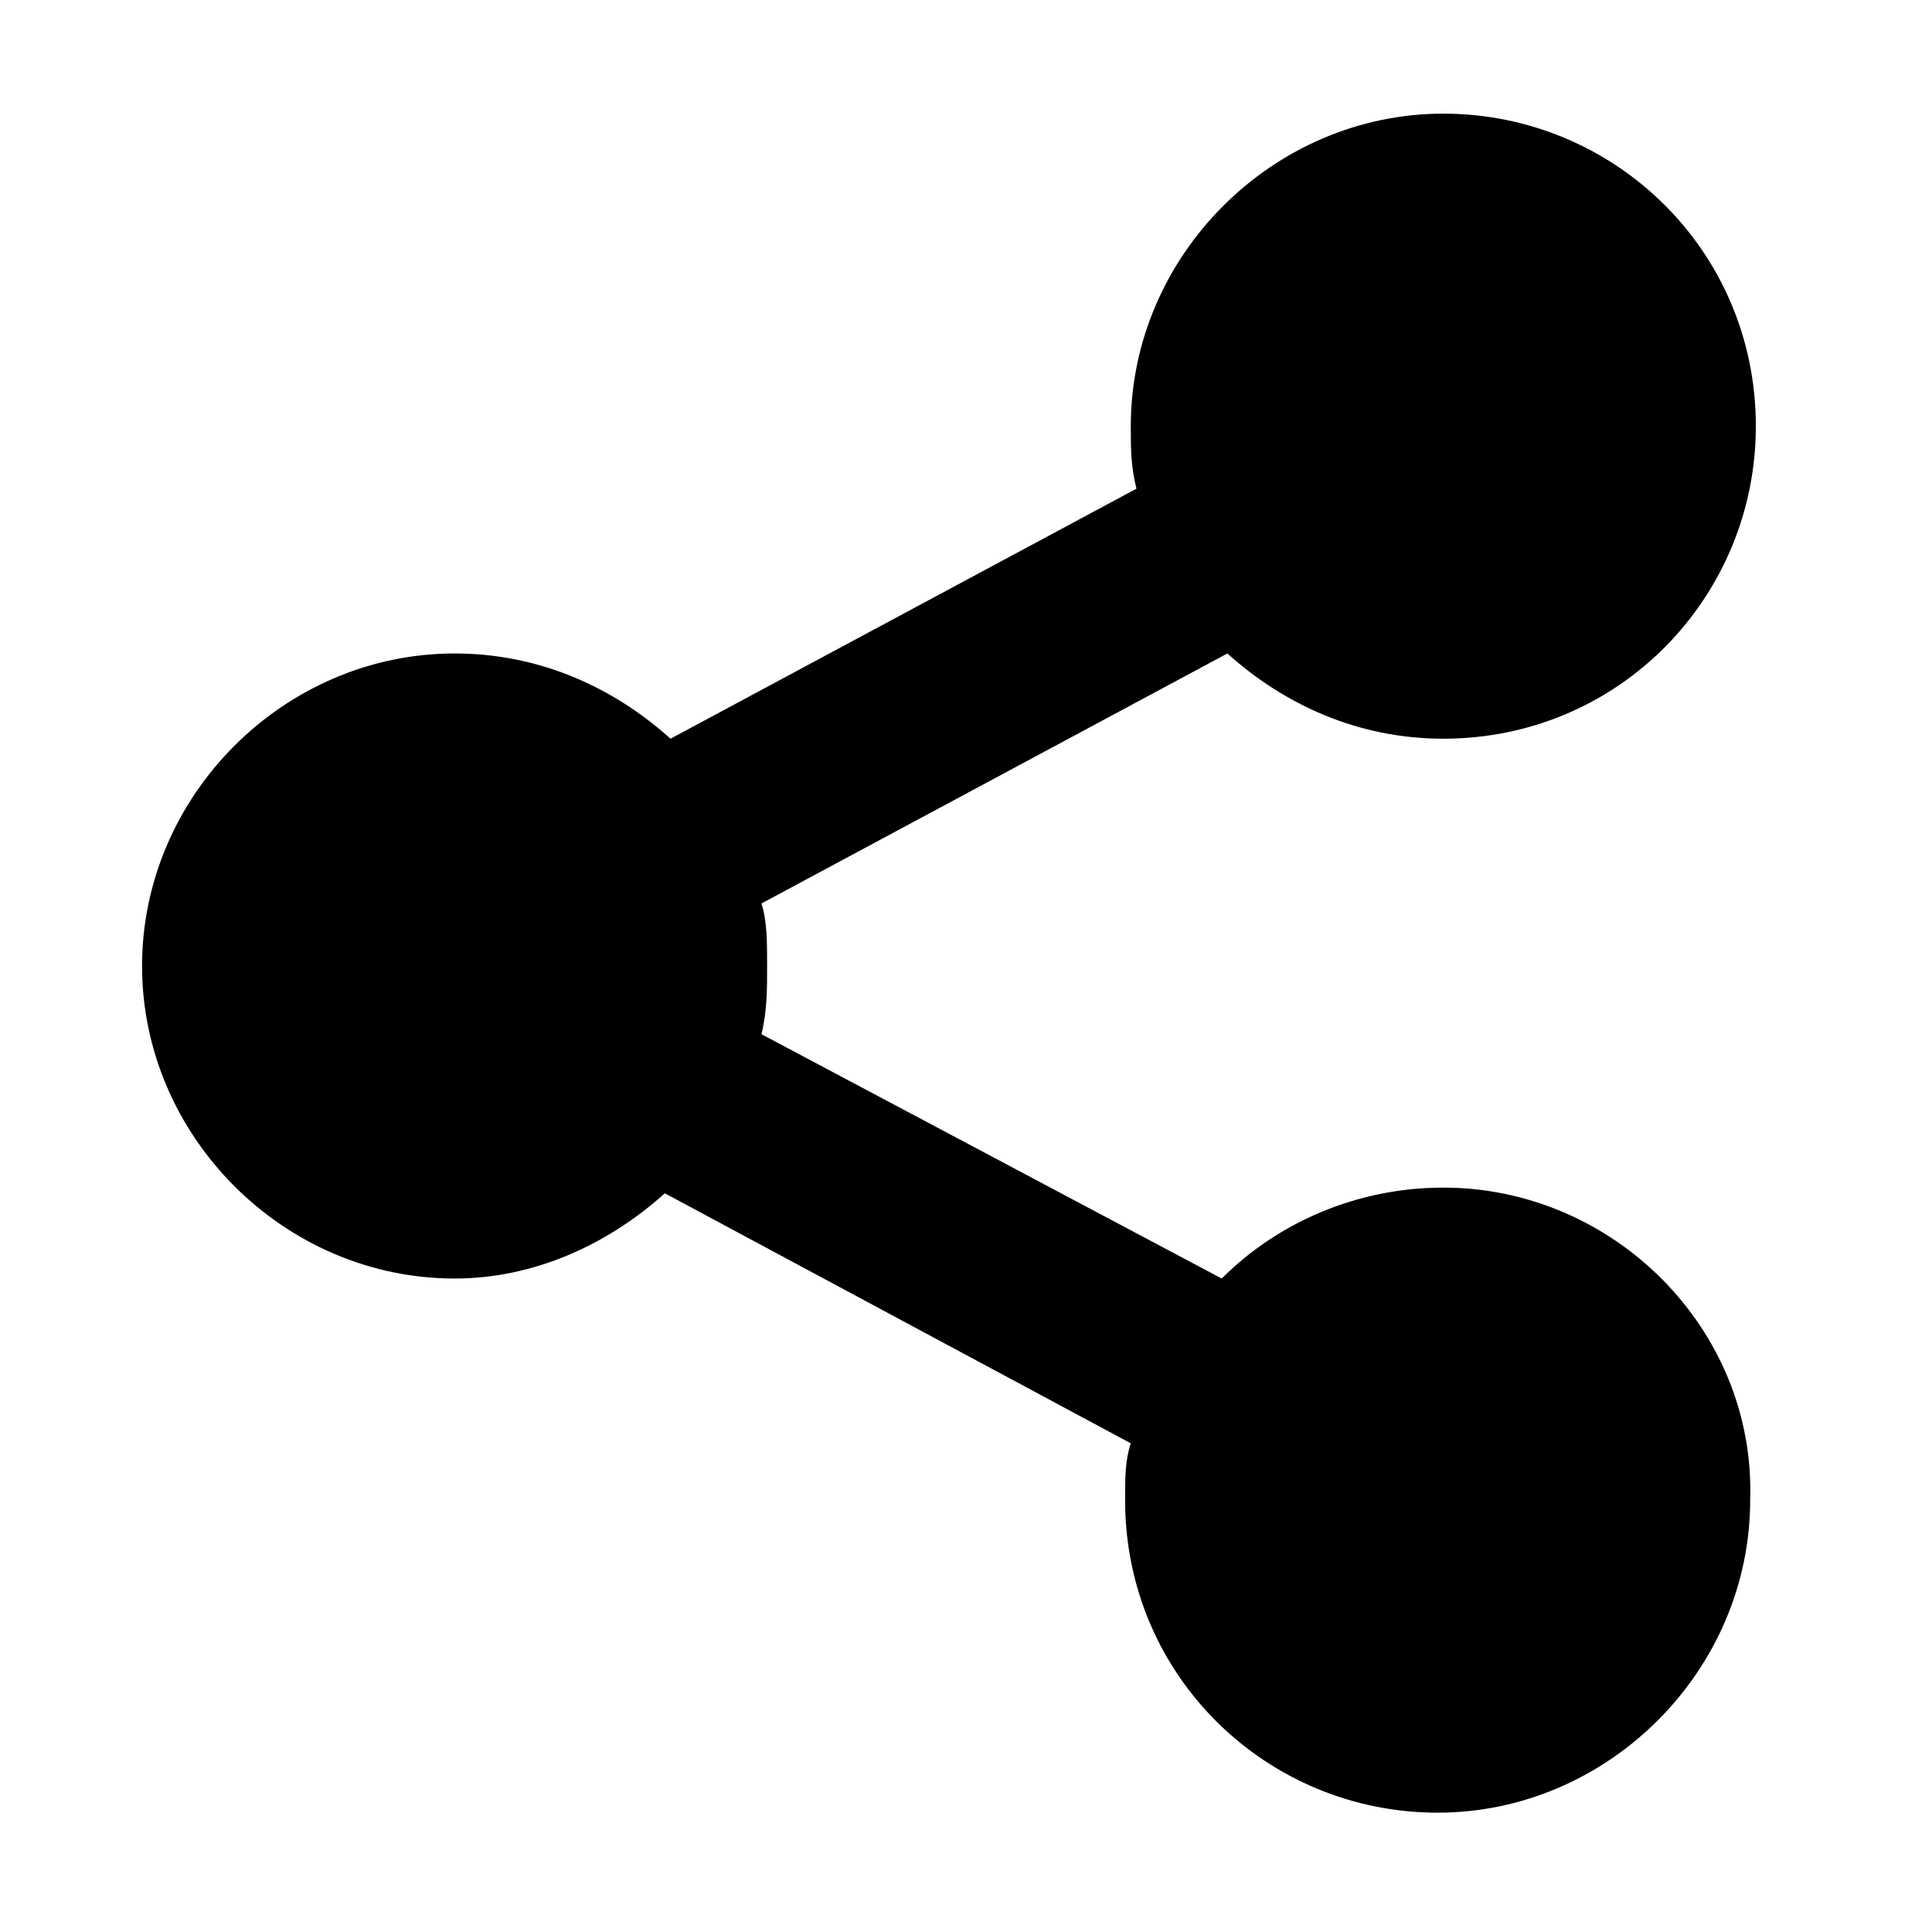<?xml version="1.0" encoding="utf-8"?>
<!-- Generator: Adobe Illustrator 22.0.1, SVG Export Plug-In . SVG Version: 6.00 Build 0)  -->
<svg version="1.1" id="Layer_1" xmlns="http://www.w3.org/2000/svg" xmlns:xlink="http://www.w3.org/1999/xlink" x="0px" y="0px"
	 width="34px" height="34px" viewBox="0 0 34 34" style="enable-background:new 0 0 34 34;" xml:space="preserve">
<path d="M25.4,20.9c-1.5,0-2.9,0.6-3.9,1.6l-8.1-4.3c0.1-0.4,0.1-0.8,0.1-1.2c0-0.4,0-0.8-0.1-1.1l8.2-4.4c1,0.9,2.3,1.5,3.8,1.5
	c3.1,0,5.5-2.5,5.5-5.5c0-3.1-2.5-5.5-5.5-5.5s-5.5,2.5-5.5,5.5c0,0.4,0,0.7,0.1,1.1L11.8,13c-1-0.9-2.3-1.5-3.8-1.5
	C5,11.5,2.5,14,2.5,17S5,22.5,8,22.5c1.4,0,2.7-0.6,3.7-1.5l8.2,4.4c-0.1,0.3-0.1,0.6-0.1,1c0,3.1,2.5,5.5,5.5,5.5s5.5-2.5,5.5-5.5
	C30.9,23.4,28.4,20.9,25.4,20.9z"/>
</svg>
